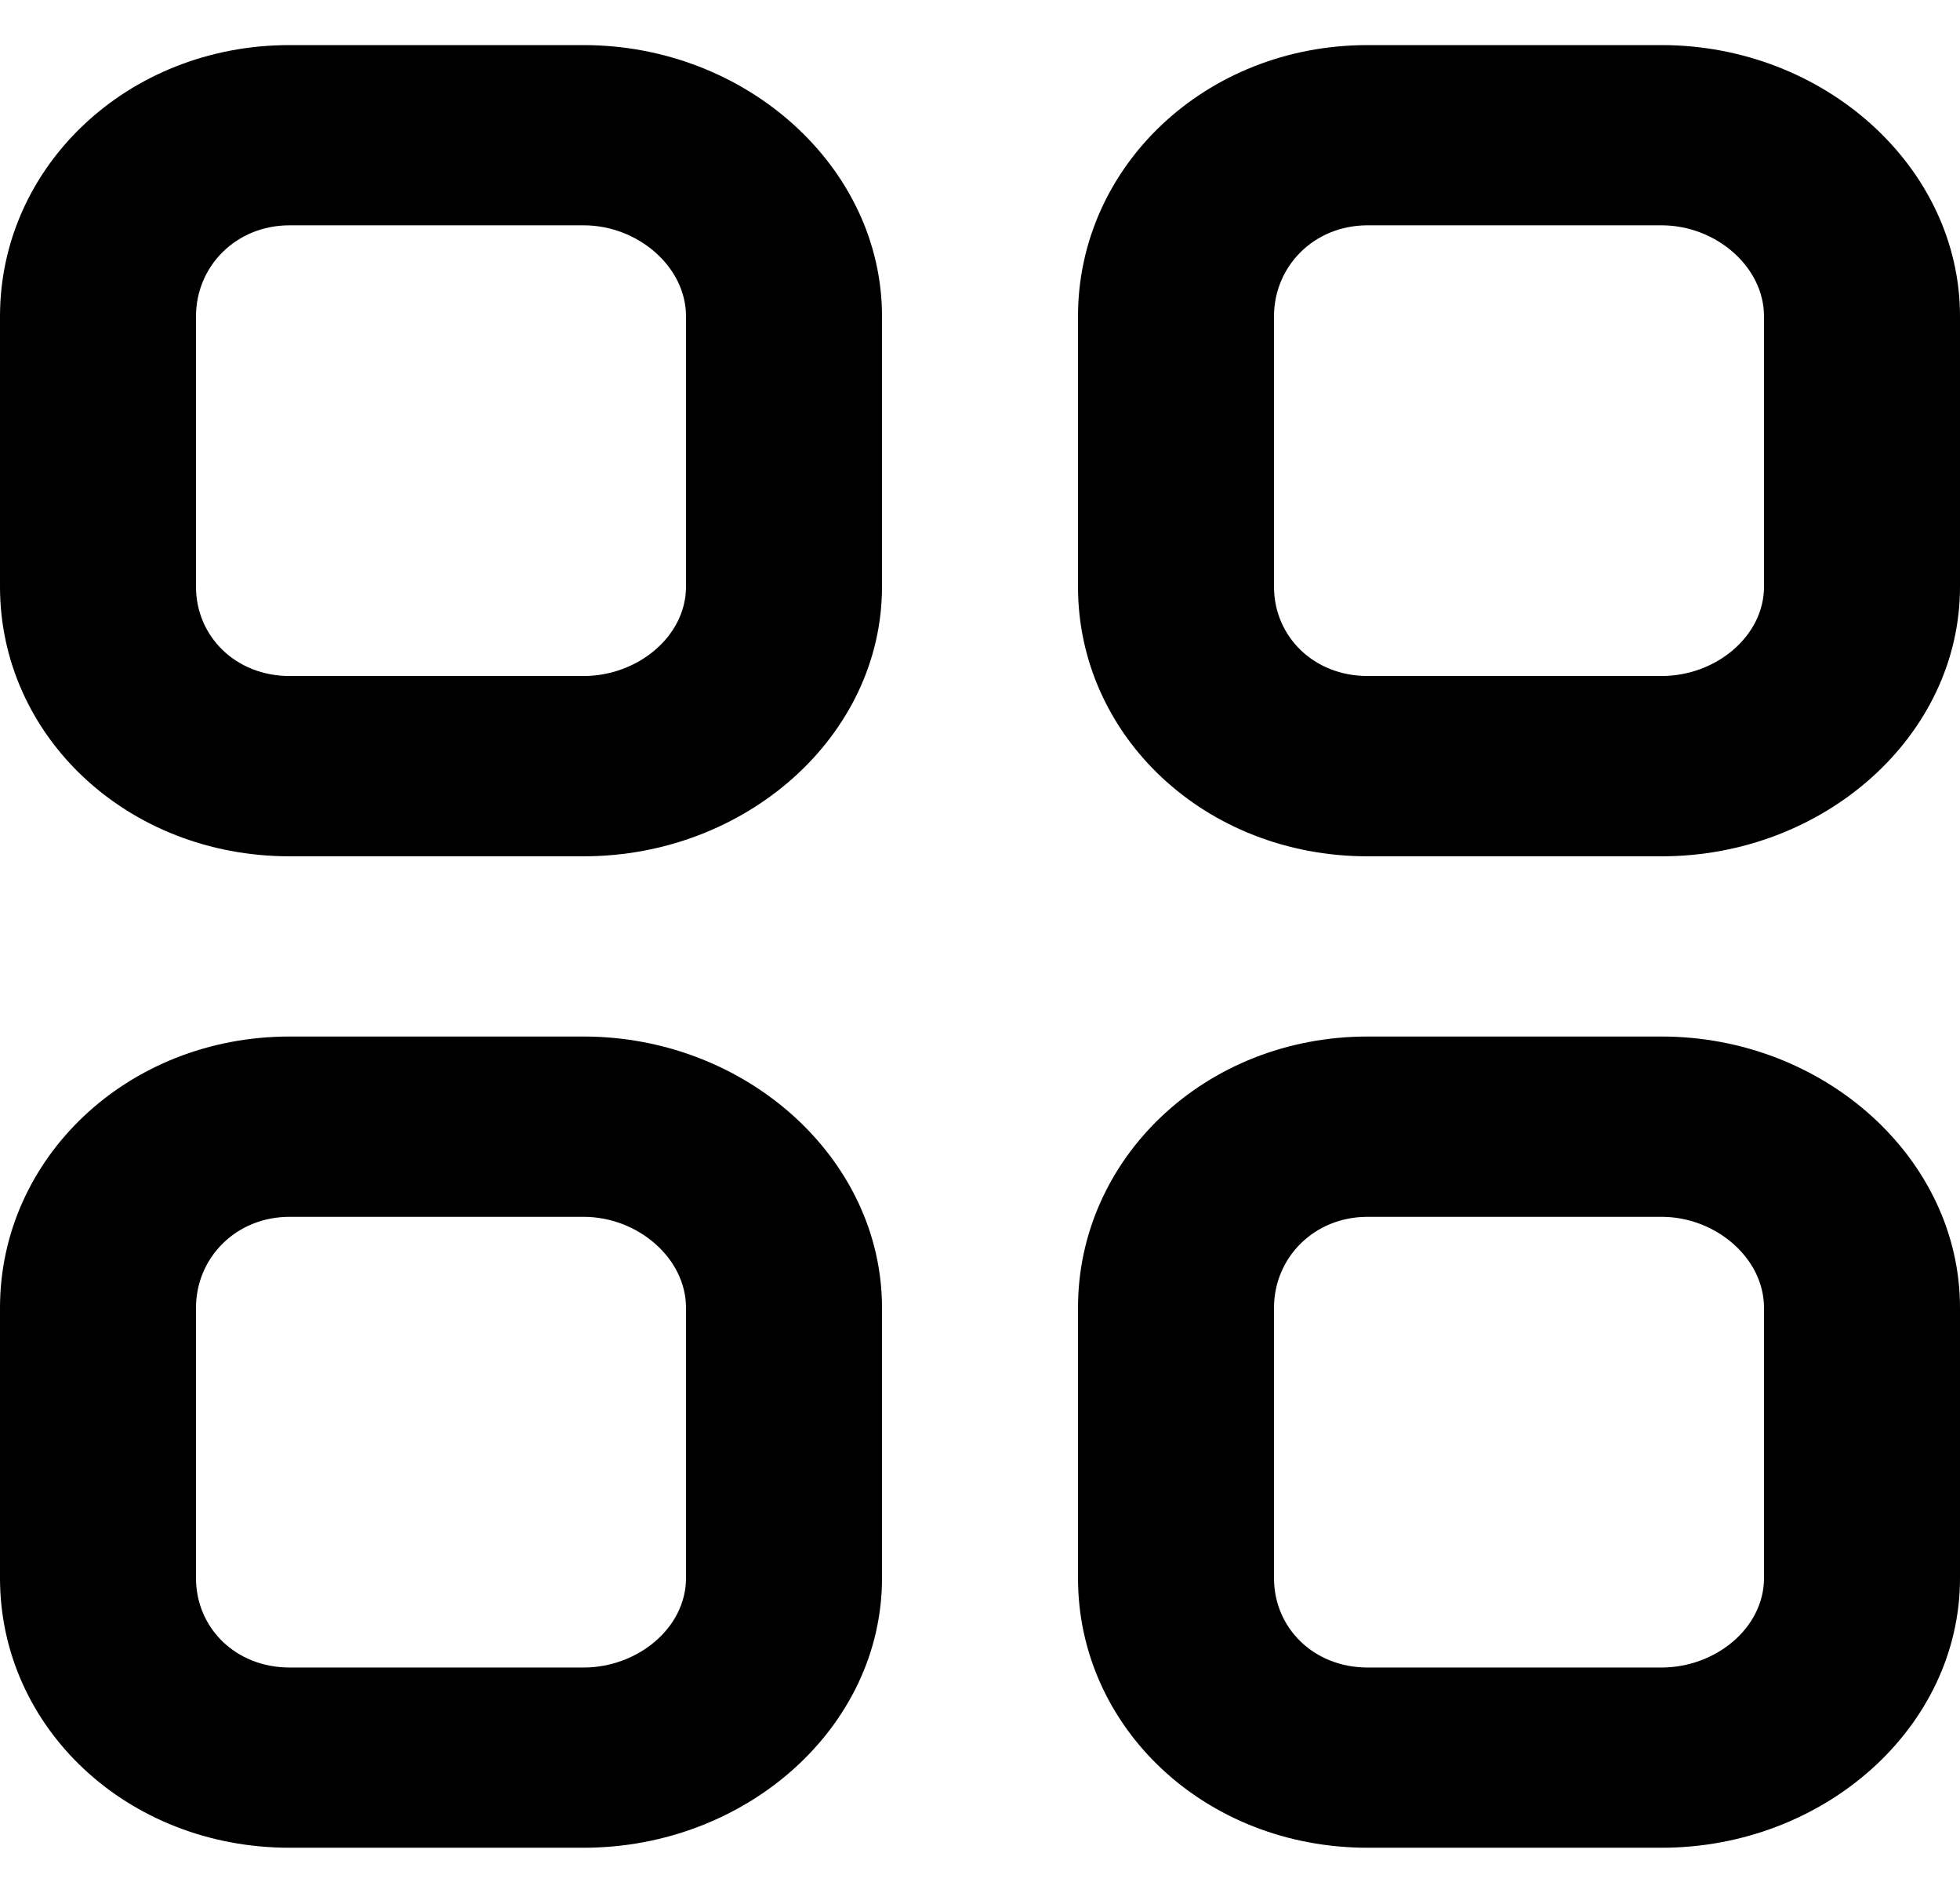 <svg width="29" height="28" viewBox="0 0 29 28" fill="none" xmlns="http://www.w3.org/2000/svg">
<g clip-path="url(#clip0_7_57)">
<path fill-rule="evenodd" clip-rule="evenodd" d="M26.1 23.345C26.1 24.08 25.385 24.667 24.585 24.667H20.235C19.436 24.667 18.85 24.08 18.85 23.345V19.345C18.85 18.611 19.436 18 20.235 18H24.585C25.385 18 26.1 18.611 26.1 19.345V23.345ZM24.585 15.333H20.235C17.832 15.333 15.95 17.136 15.95 19.345V23.345C15.95 25.555 17.832 27.333 20.235 27.333H24.585C26.987 27.333 29 25.555 29 23.345V19.345C29 17.136 26.987 15.333 24.585 15.333ZM10.15 23.345C10.15 24.08 9.435 24.667 8.635 24.667H4.285C3.486 24.667 2.9 24.08 2.9 23.345V19.345C2.9 18.611 3.486 18 4.285 18H8.635C9.435 18 10.15 18.611 10.15 19.345V23.345ZM8.635 15.333H4.285C1.882 15.333 0 17.136 0 19.345V23.345C0 25.555 1.882 27.333 4.285 27.333H8.635C11.037 27.333 13.05 25.555 13.05 23.345V19.345C13.05 17.136 11.037 15.333 8.635 15.333ZM26.1 8.679C26.1 9.413 25.385 10 24.585 10H20.235C19.436 10 18.85 9.413 18.85 8.679V4.679C18.85 3.944 19.436 3.333 20.235 3.333H24.585C25.385 3.333 26.1 3.944 26.1 4.679V8.679ZM24.585 0.667H20.235C17.832 0.667 15.95 2.469 15.95 4.679V8.679C15.95 10.888 17.832 12.667 20.235 12.667H24.585C26.987 12.667 29 10.888 29 8.679V4.679C29 2.469 26.987 0.667 24.585 0.667ZM10.15 8.679C10.15 9.413 9.435 10 8.635 10H4.285C3.486 10 2.9 9.413 2.9 8.679V4.679C2.9 3.944 3.486 3.333 4.285 3.333H8.635C9.435 3.333 10.15 3.944 10.15 4.679V8.679ZM8.635 0.667H4.285C1.882 0.667 0 2.469 0 4.679V8.679C0 10.888 1.882 12.667 4.285 12.667H8.635C11.037 12.667 13.05 10.888 13.05 8.679V4.679C13.05 2.469 11.037 0.667 8.635 0.667Z" fill="black"/>
</g>
<defs>
<clipPath id="clip0_7_57">
<rect width="29" height="28" fill="white"/>
</clipPath>
</defs>
</svg>
